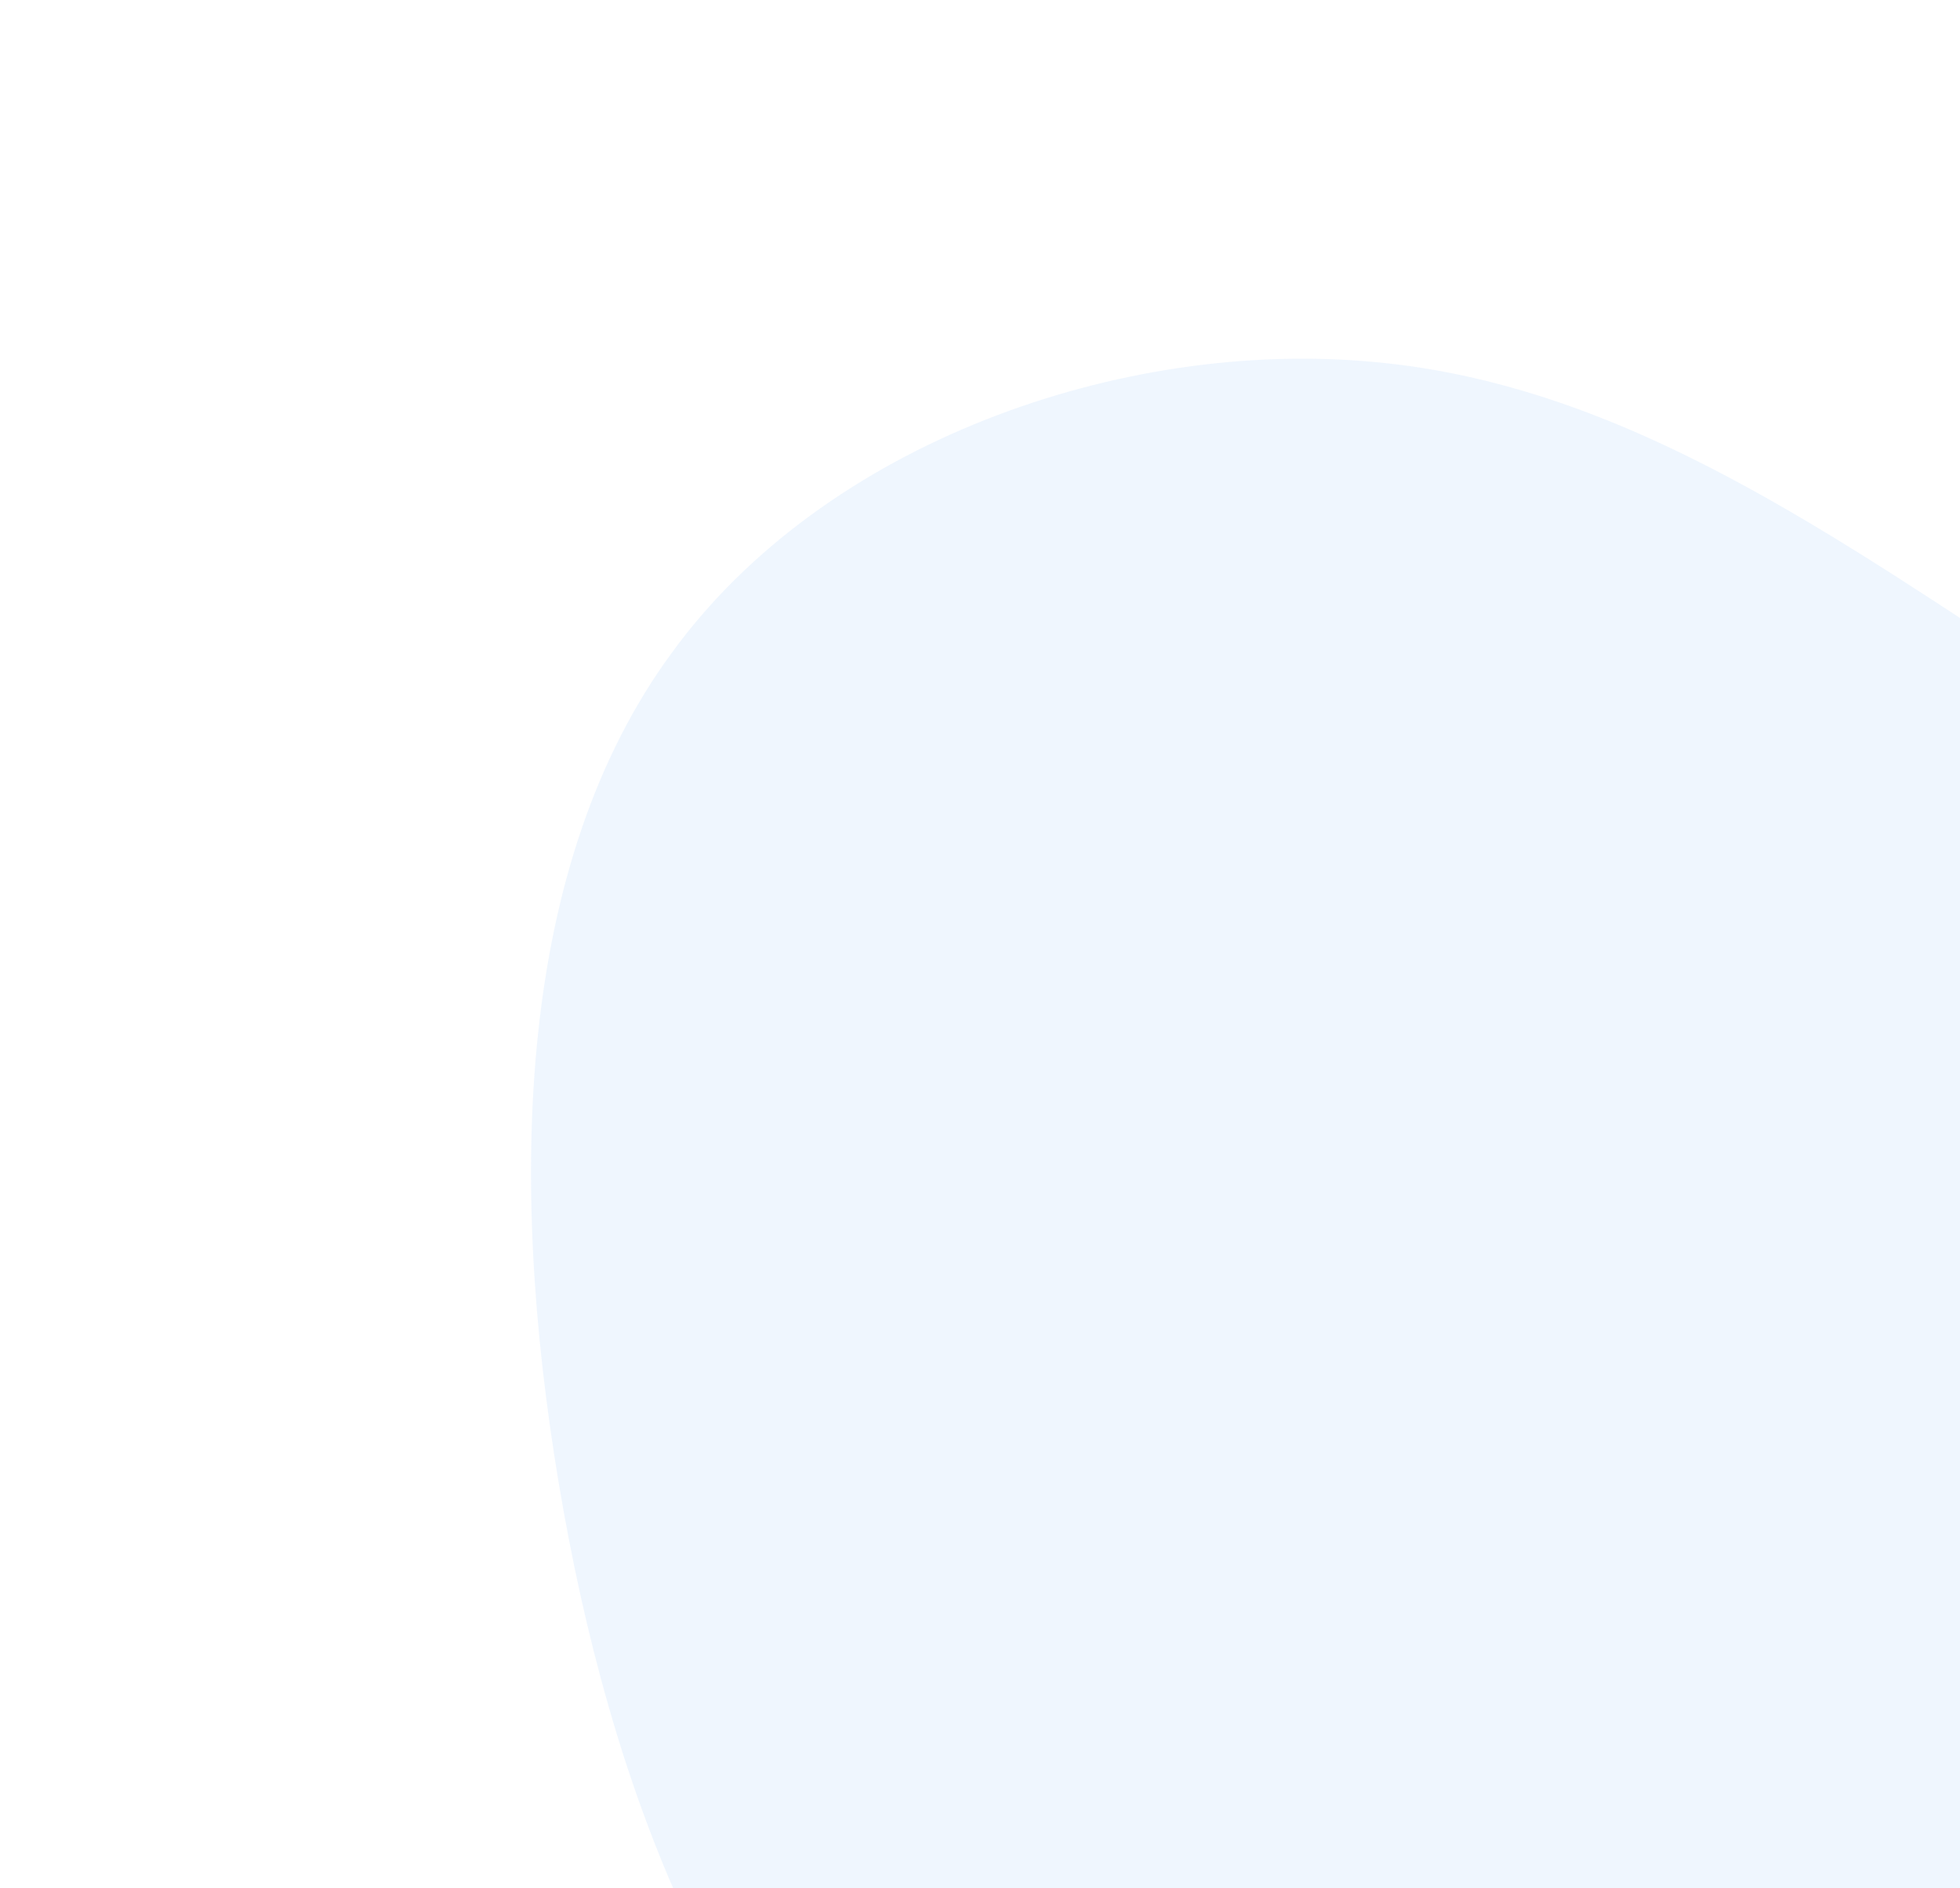 <svg width="163" height="157" viewBox="0 0 163 157" fill="none" xmlns="http://www.w3.org/2000/svg">
<path d="M218.389 100.122C226.285 118.947 221.832 144.61 208.138 163.055C194.282 181.526 171.184 192.779 146.396 197.244C121.702 201.776 95.479 199.493 77.693 186.273C59.881 172.891 50.668 148.546 46.448 123.219C42.228 97.892 43.028 71.745 55.883 54.268C68.576 36.818 93.256 28.132 114.274 30.102C135.199 32.004 152.555 44.629 171.436 56.922C190.223 69.147 210.467 81.135 218.389 100.122Z" fill="#5DA0F0" fill-opacity="0.1"/>
</svg>
